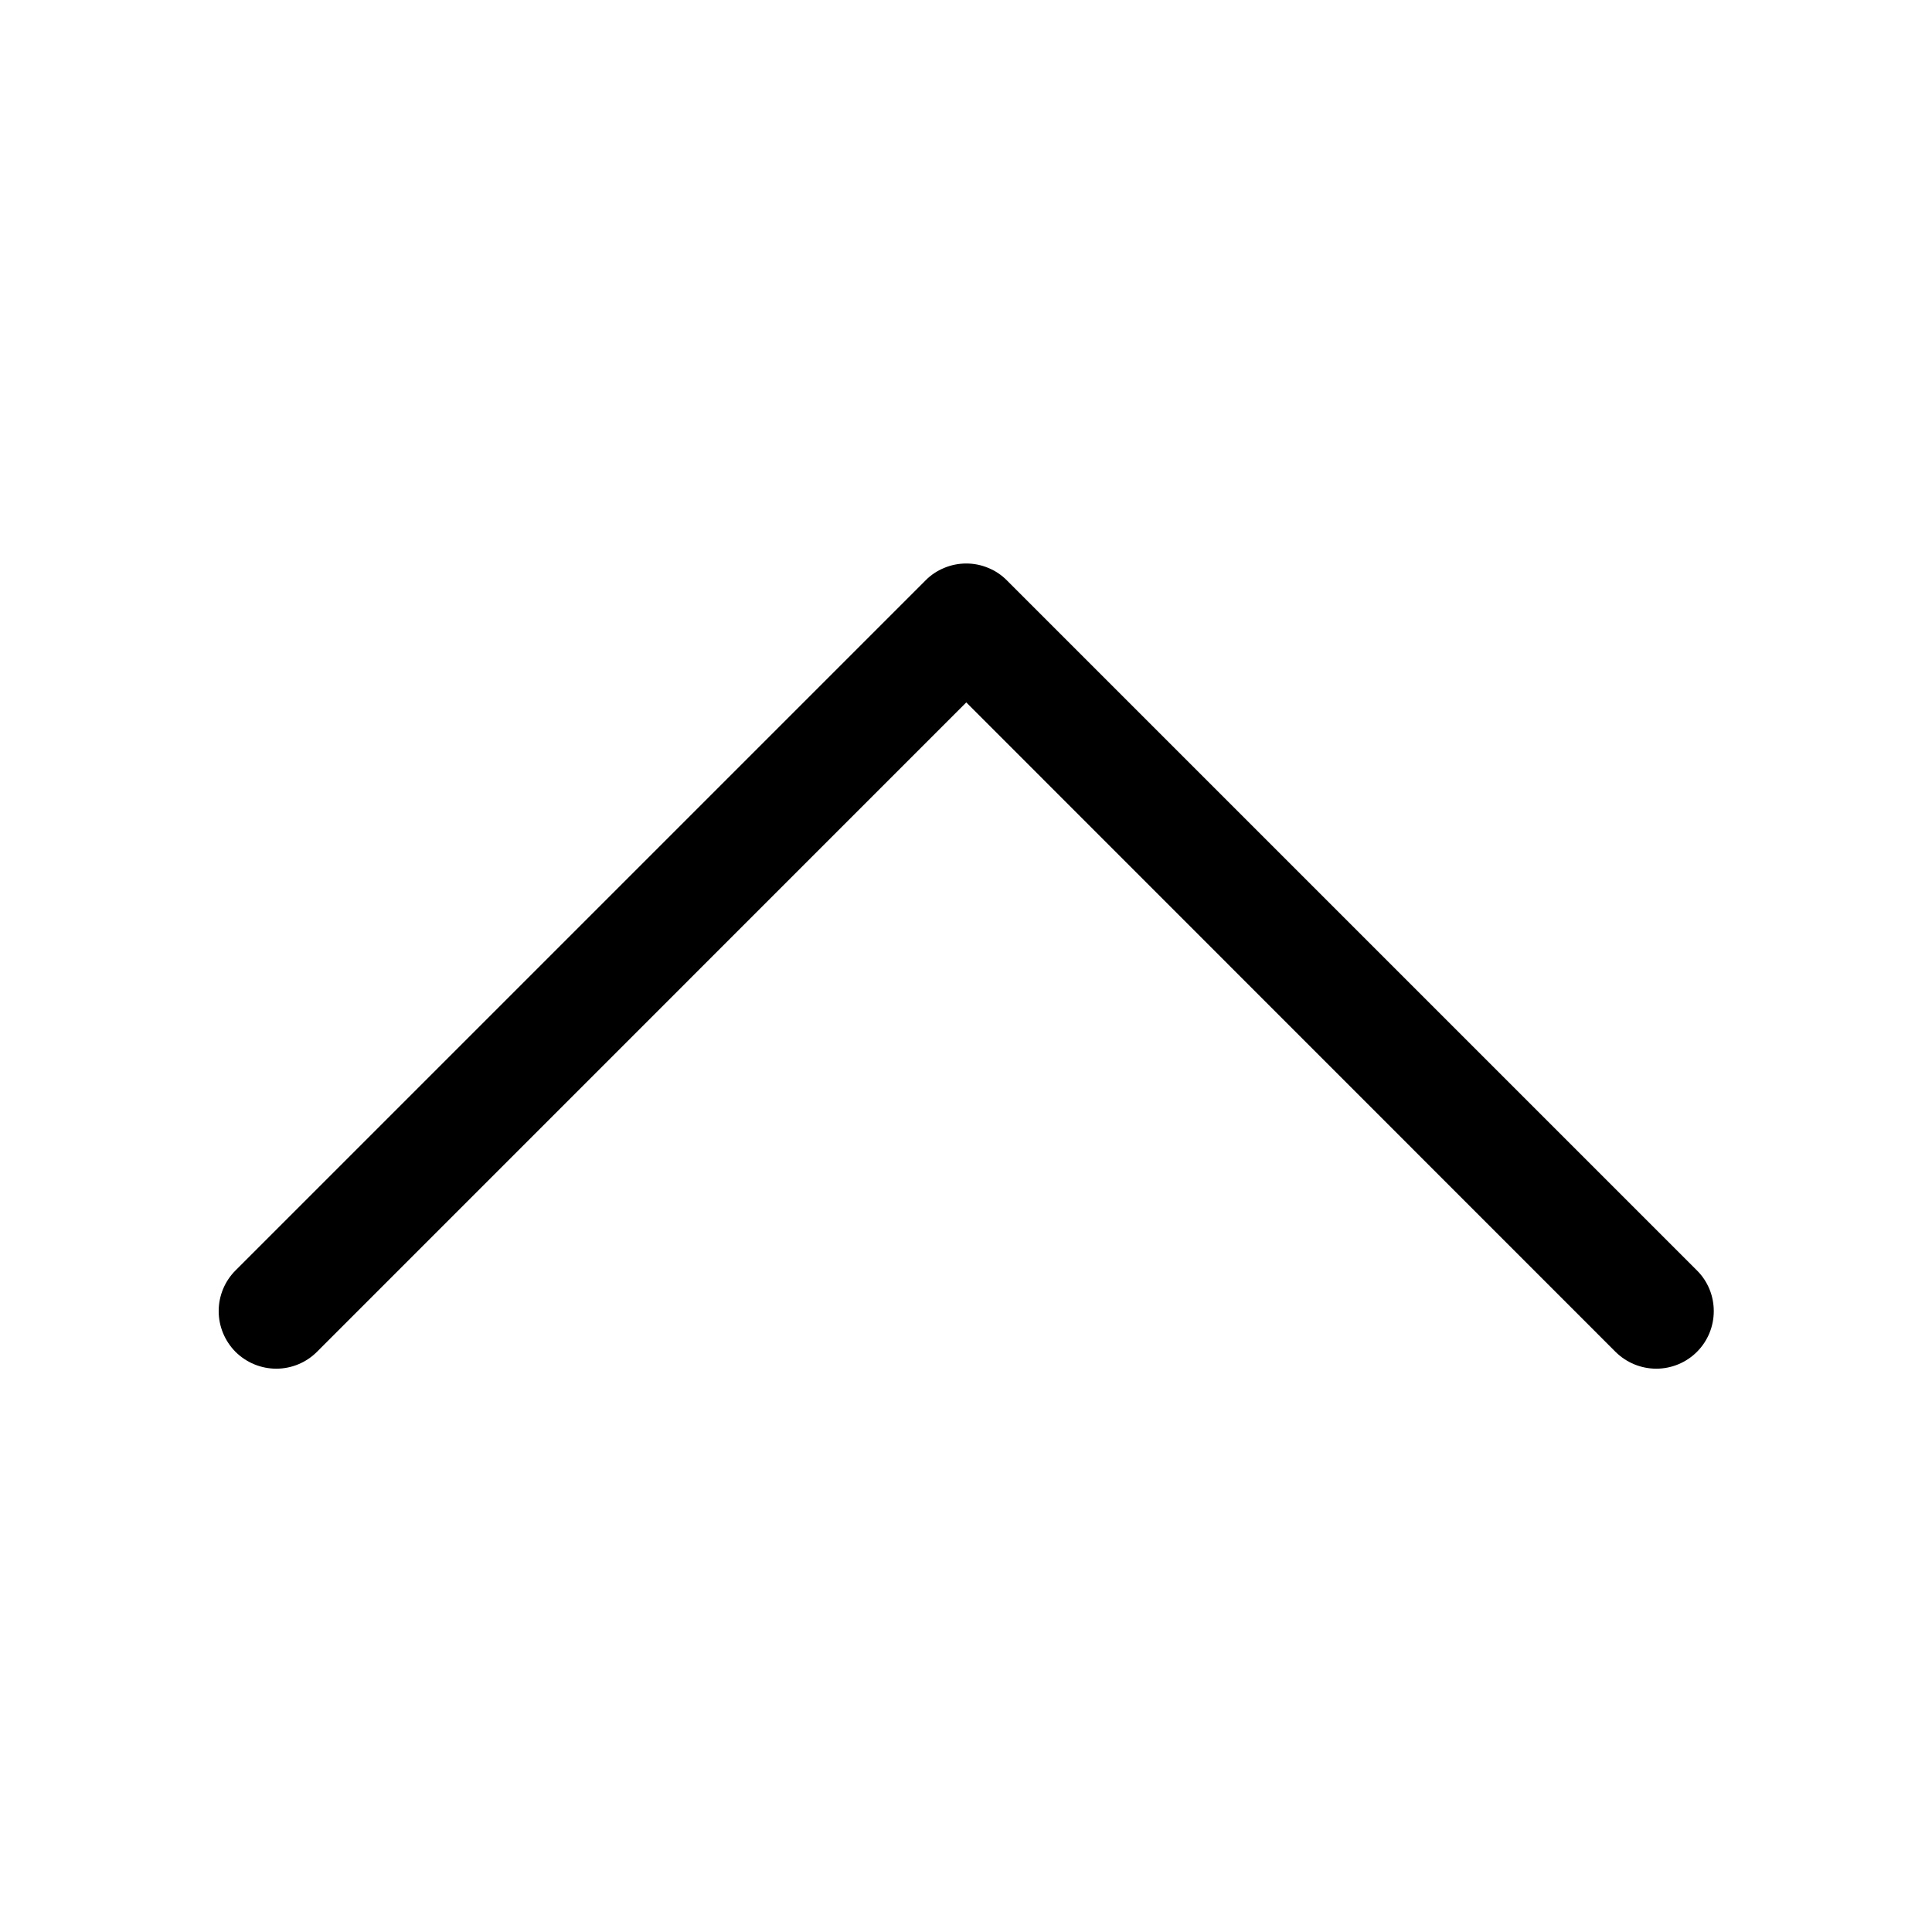 <svg width="21" height="21" viewBox="0 0 21 21" fill="none" xmlns="http://www.w3.org/2000/svg">
    <path d="M10.06 6.309C10.118 6.25 10.187 6.204 10.263 6.173C10.339 6.141 10.421 6.125 10.503 6.125C10.585 6.125 10.666 6.141 10.742 6.173C10.818 6.204 10.887 6.25 10.945 6.309L18.445 13.809C18.563 13.926 18.628 14.085 18.628 14.251C18.628 14.417 18.563 14.576 18.445 14.694C18.328 14.811 18.169 14.877 18.003 14.877C17.837 14.877 17.678 14.811 17.56 14.694L10.503 7.635L3.445 14.694C3.328 14.811 3.169 14.877 3.003 14.877C2.837 14.877 2.678 14.811 2.56 14.694C2.443 14.576 2.377 14.417 2.377 14.251C2.377 14.085 2.443 13.926 2.56 13.809L10.06 6.309Z" fill="currentColor"/>
</svg>
